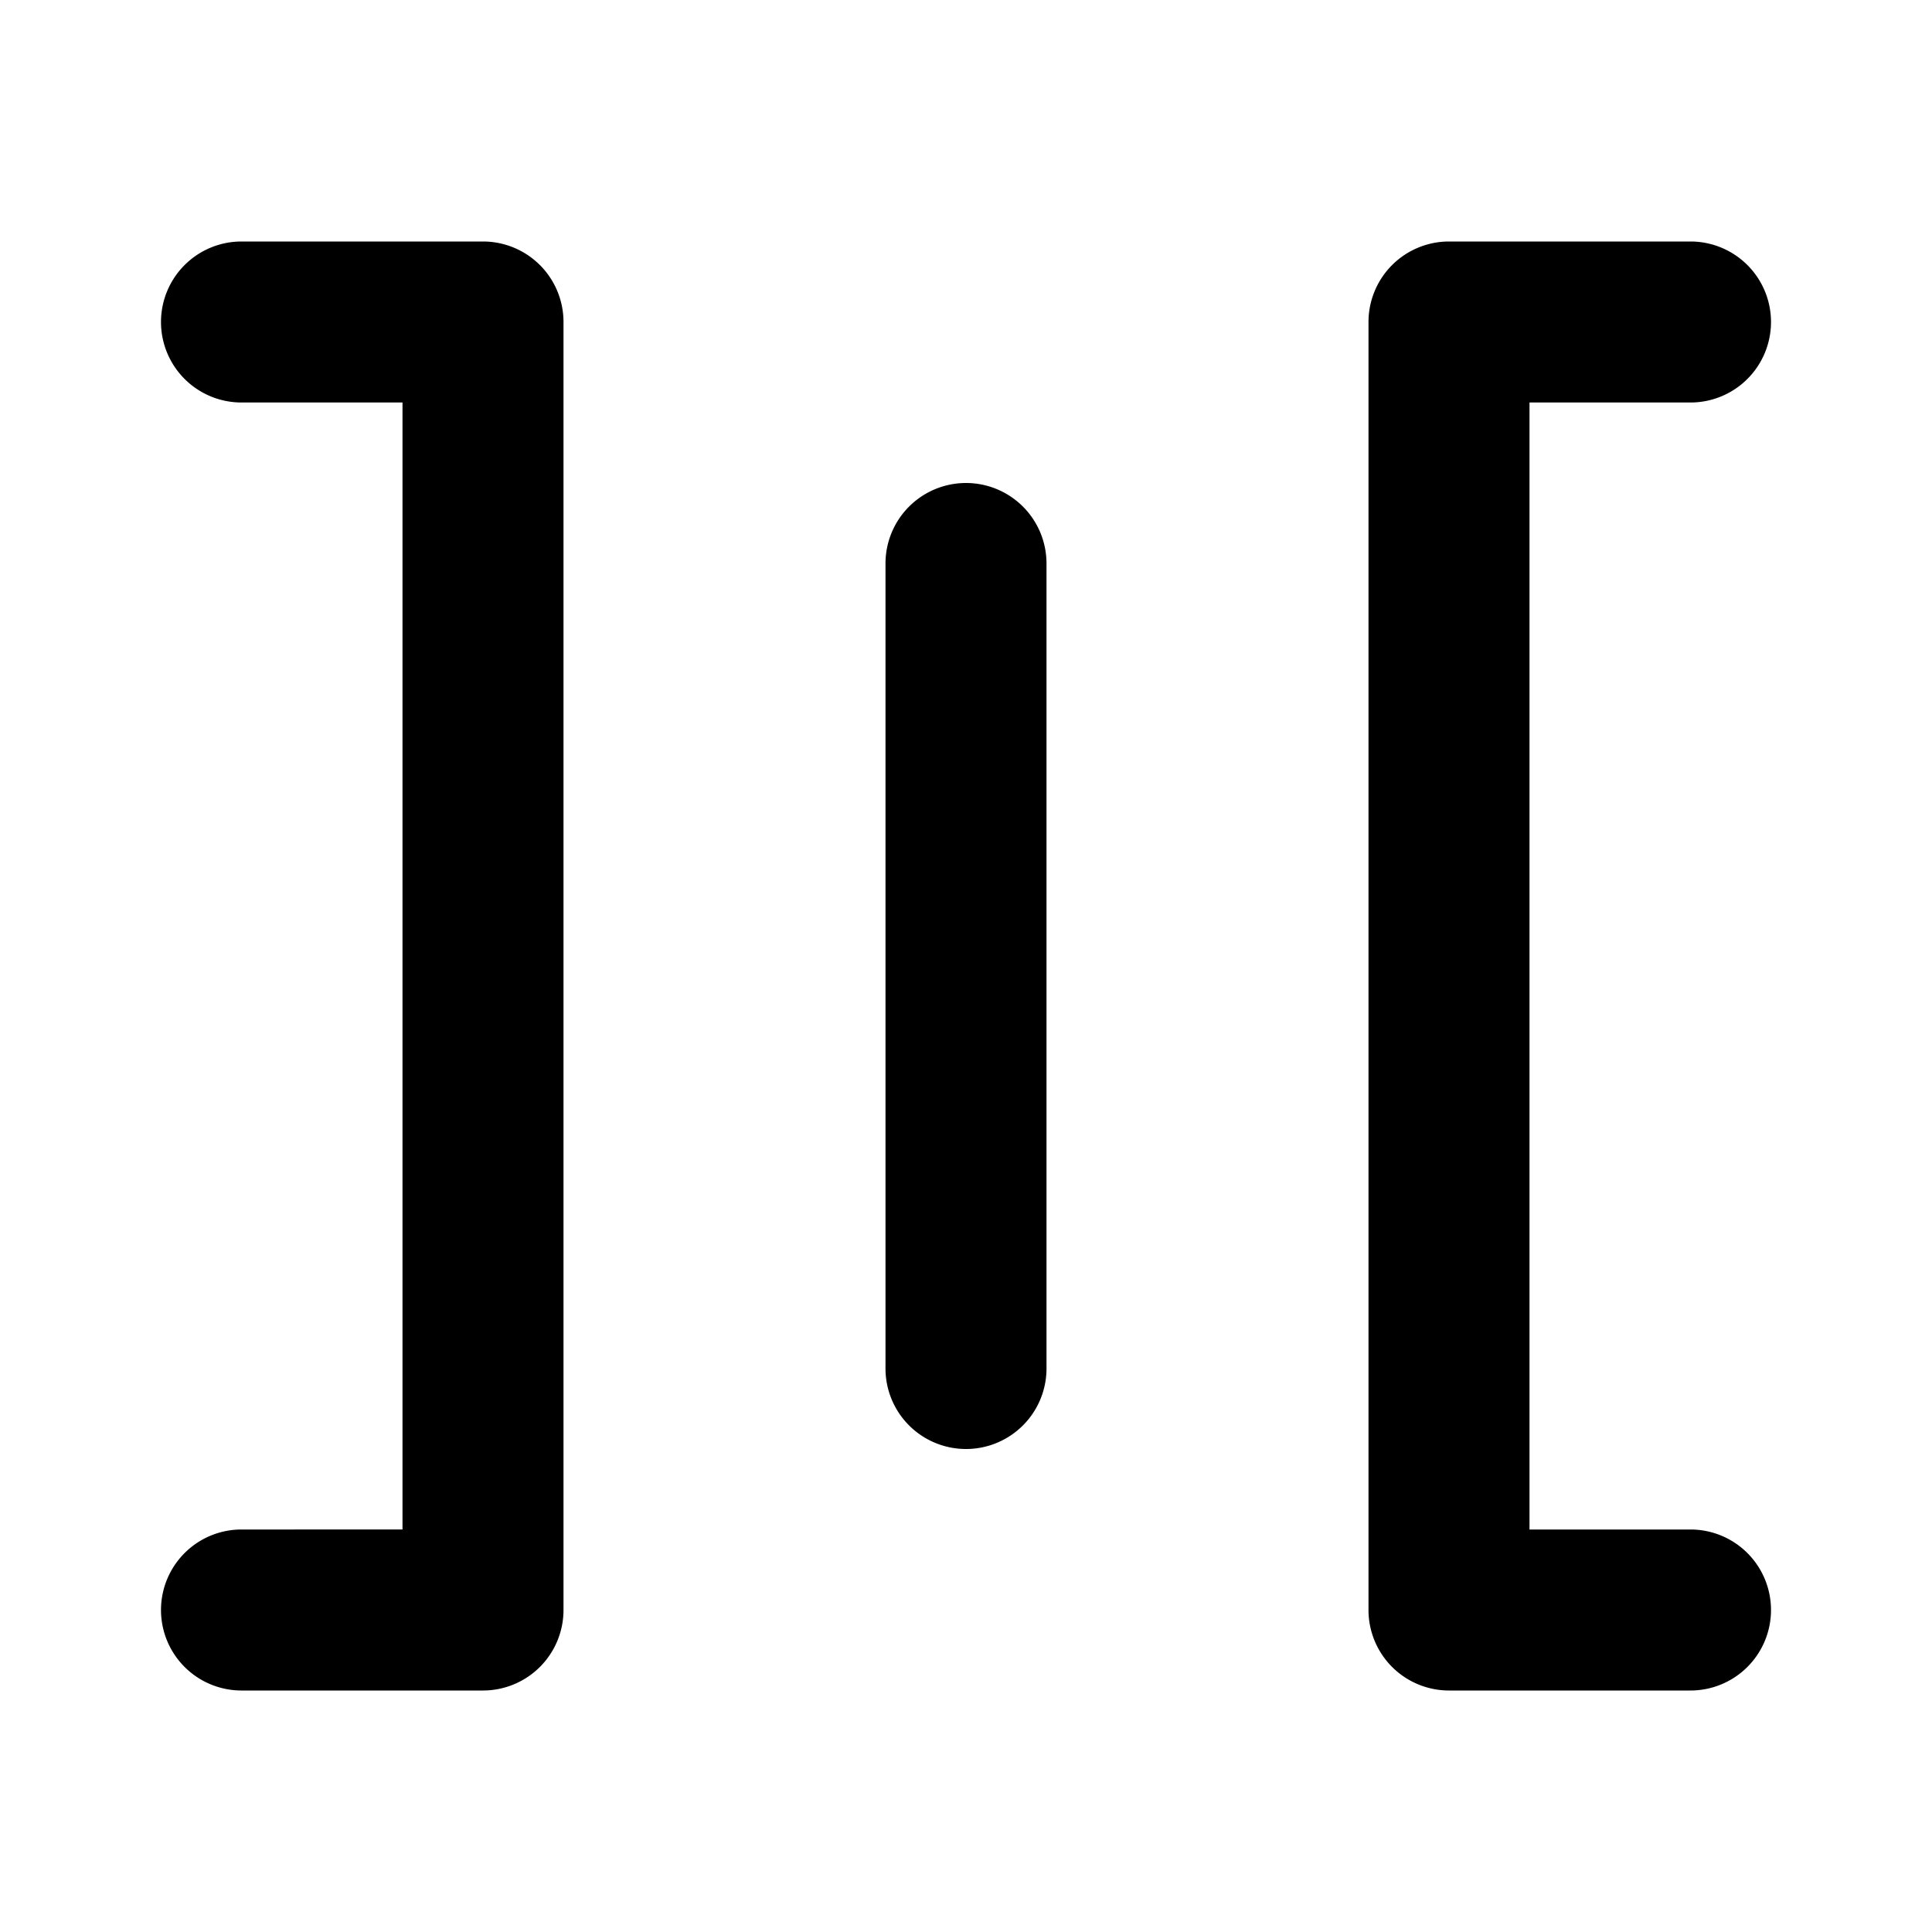<svg xmlns="http://www.w3.org/2000/svg" width="48" height="48" viewBox="0 0 48 48"><path d="M6 6a2 2 0 0 0-2 2 2 2 0 0 0 2 2h4v28H6a2 2 0 0 0-2 2 2 2 0 0 0 2 2h6a2 2 0 0 0 2-2V8a2 2 0 0 0-2-2zm30 0a2 2 0 0 0-2 2v32a2 2 0 0 0 2 2h6a2 2 0 0 0 2-2 2 2 0 0 0-2-2h-4V10h4a2 2 0 0 0 2-2 2 2 0 0 0-2-2zm-12 6a2 2 0 0 0-2 2v20a2 2 0 0 0 2 2 2 2 0 0 0 2-2V14a2 2 0 0 0-2-2z"/></svg>